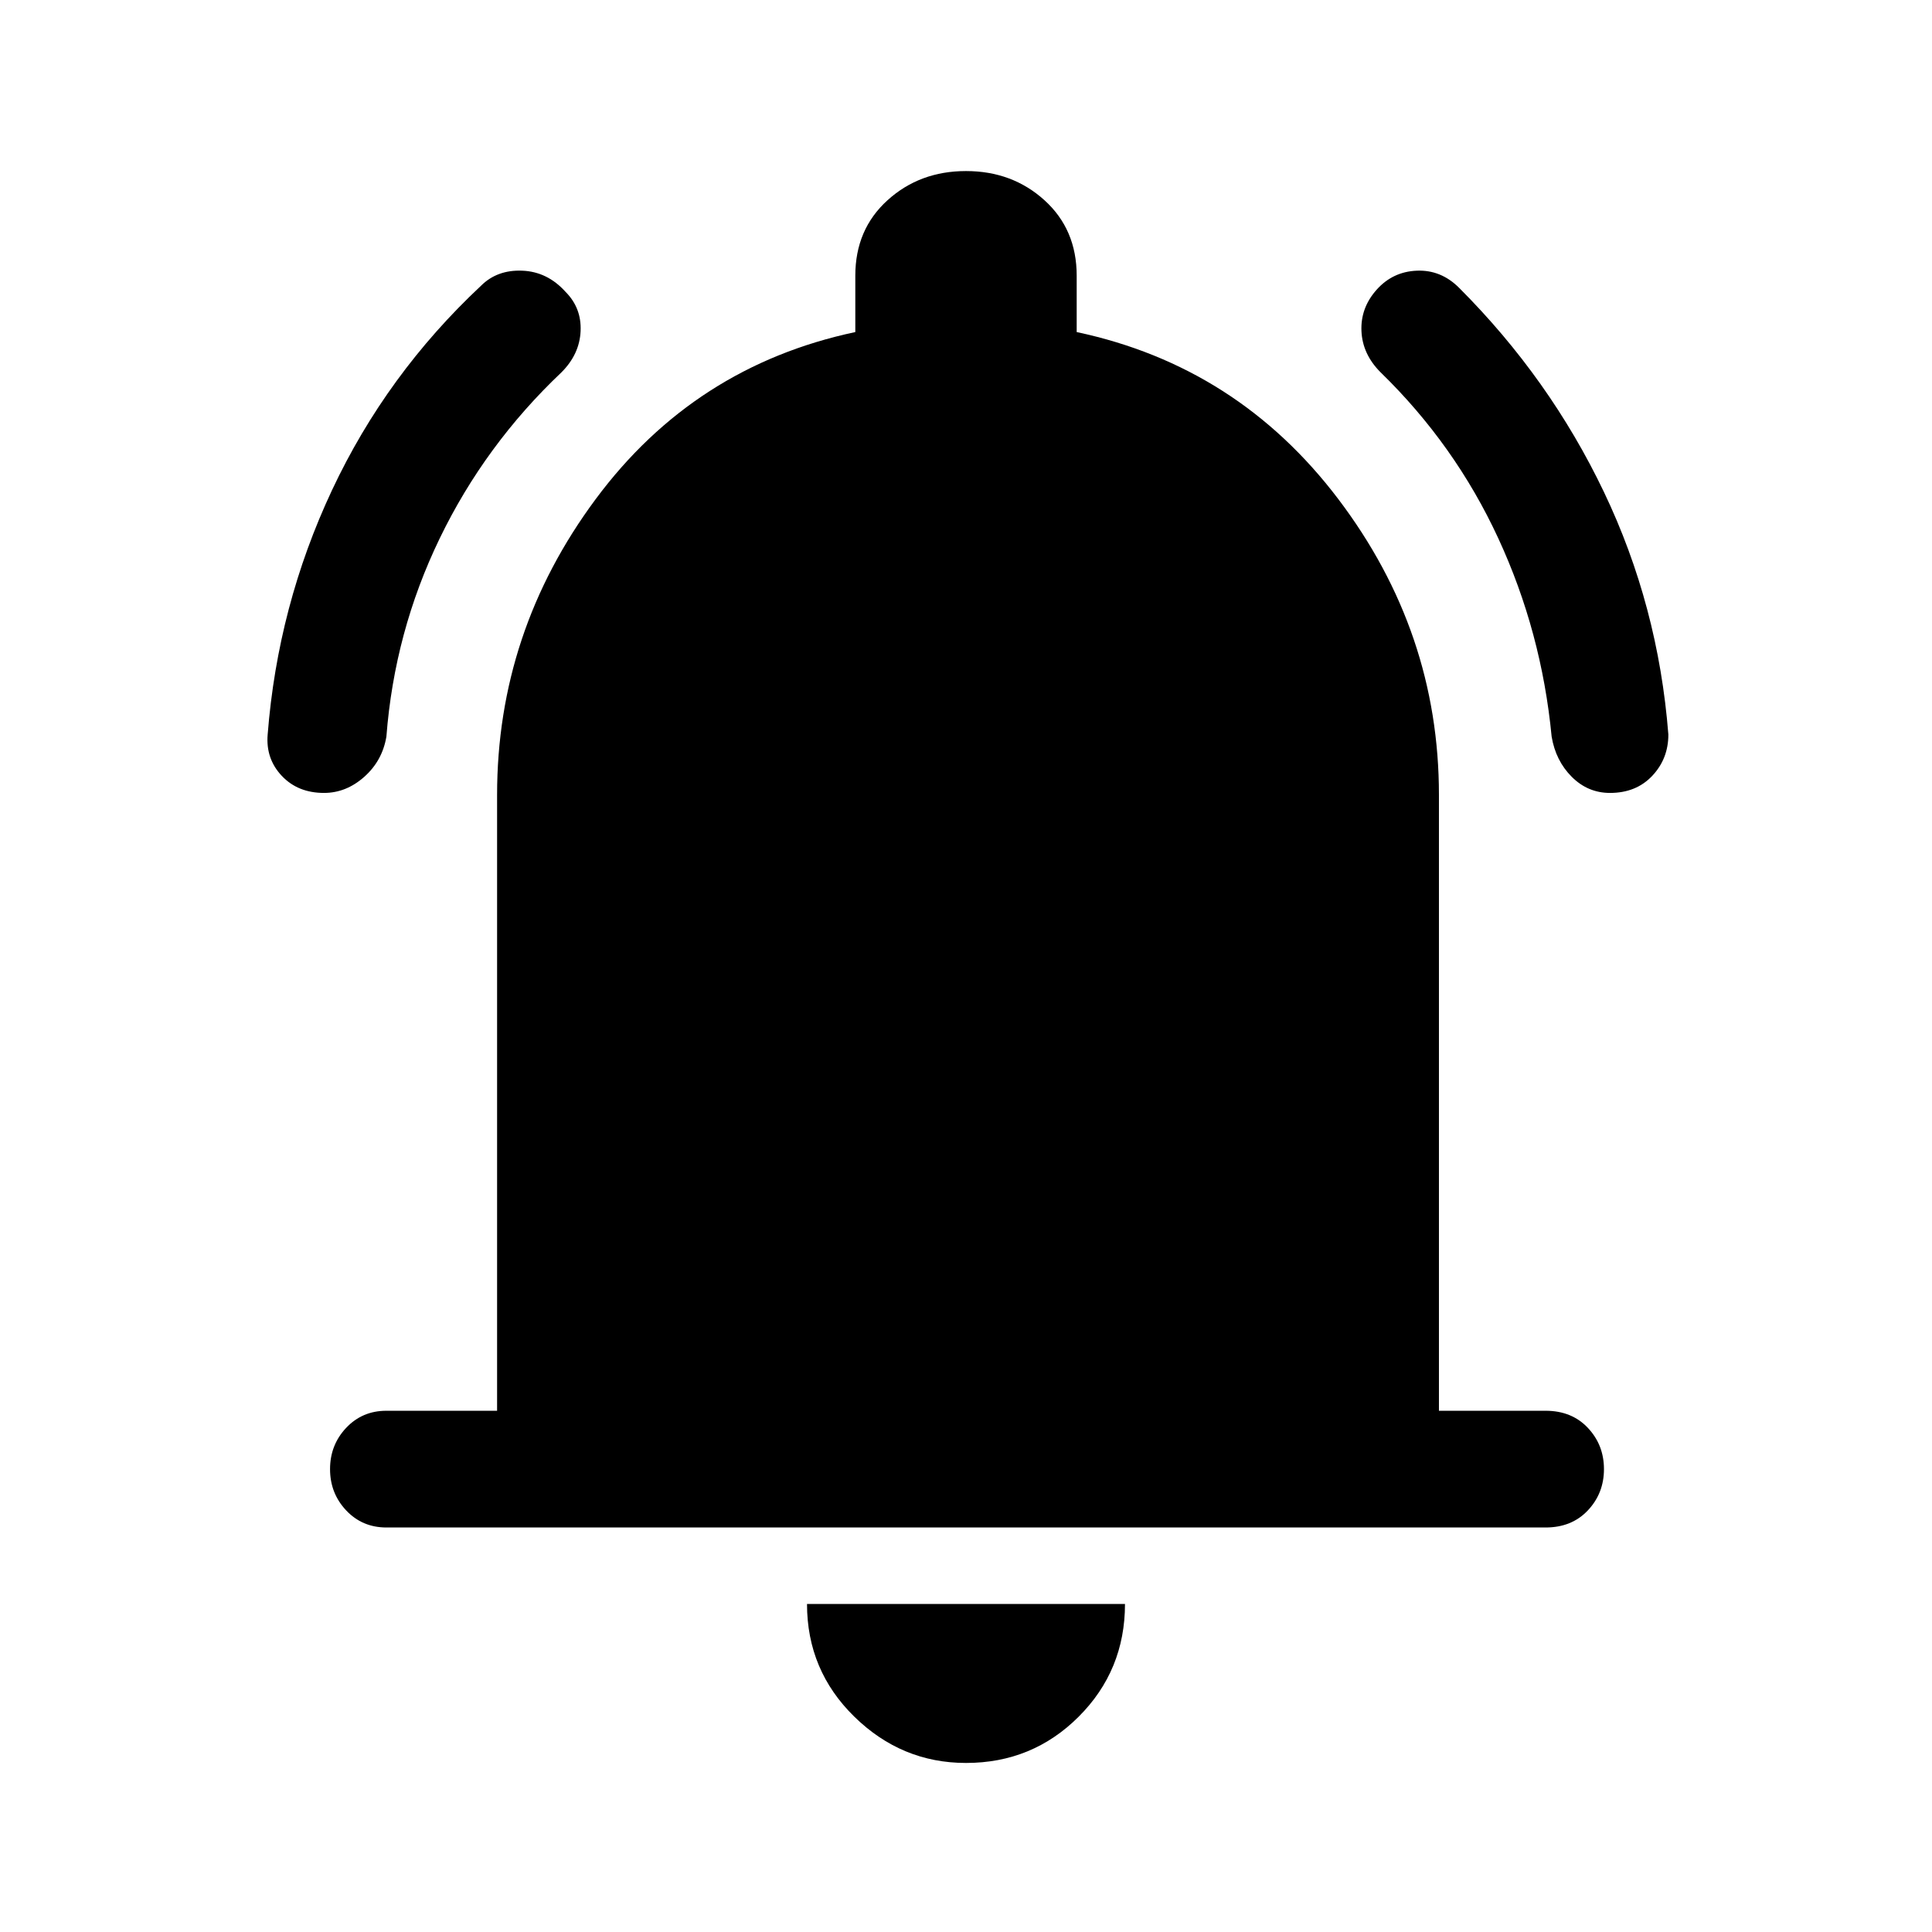 <svg xmlns="http://www.w3.org/2000/svg" height="48" width="48"><path d="M8.05 19.7q-.65 0-1.05-.425t-.35-1.025q.25-3.2 1.6-6.075t3.7-5.075q.4-.4 1.025-.375.625.025 1.075.525.4.4.375.975-.025.575-.475 1.025-1.9 1.8-3.025 4.125T9.6 18.3q-.1.6-.55 1-.45.4-1 .4Zm31.95 0q-.55 0-.95-.4-.4-.4-.5-1-.25-2.6-1.325-4.925Q36.15 11.05 34.3 9.25q-.45-.45-.475-1.025Q33.8 7.65 34.2 7.2q.4-.45 1-.475.6-.025 1.05.425 2.25 2.25 3.6 5.075t1.6 6.025q0 .6-.4 1.025-.4.425-1.05.425ZM9.6 37.95q-.6 0-1-.425T8.2 36.5q0-.6.4-1.025.4-.425 1-.425h2.75v-15.3q0-4.05 2.45-7.35t6.45-4.15v-1.4q0-1.15.8-1.875.8-.725 1.95-.725t1.95.725q.8.725.8 1.875v1.4q4 .85 6.5 4.15 2.5 3.3 2.5 7.35v15.3h2.65q.65 0 1.05.425t.4 1.025q0 .6-.4 1.025-.4.425-1.05.425ZM24 43.8q-1.6 0-2.775-1.15-1.175-1.15-1.175-2.8h7.9q0 1.65-1.15 2.8T24 43.8Z"/></svg>